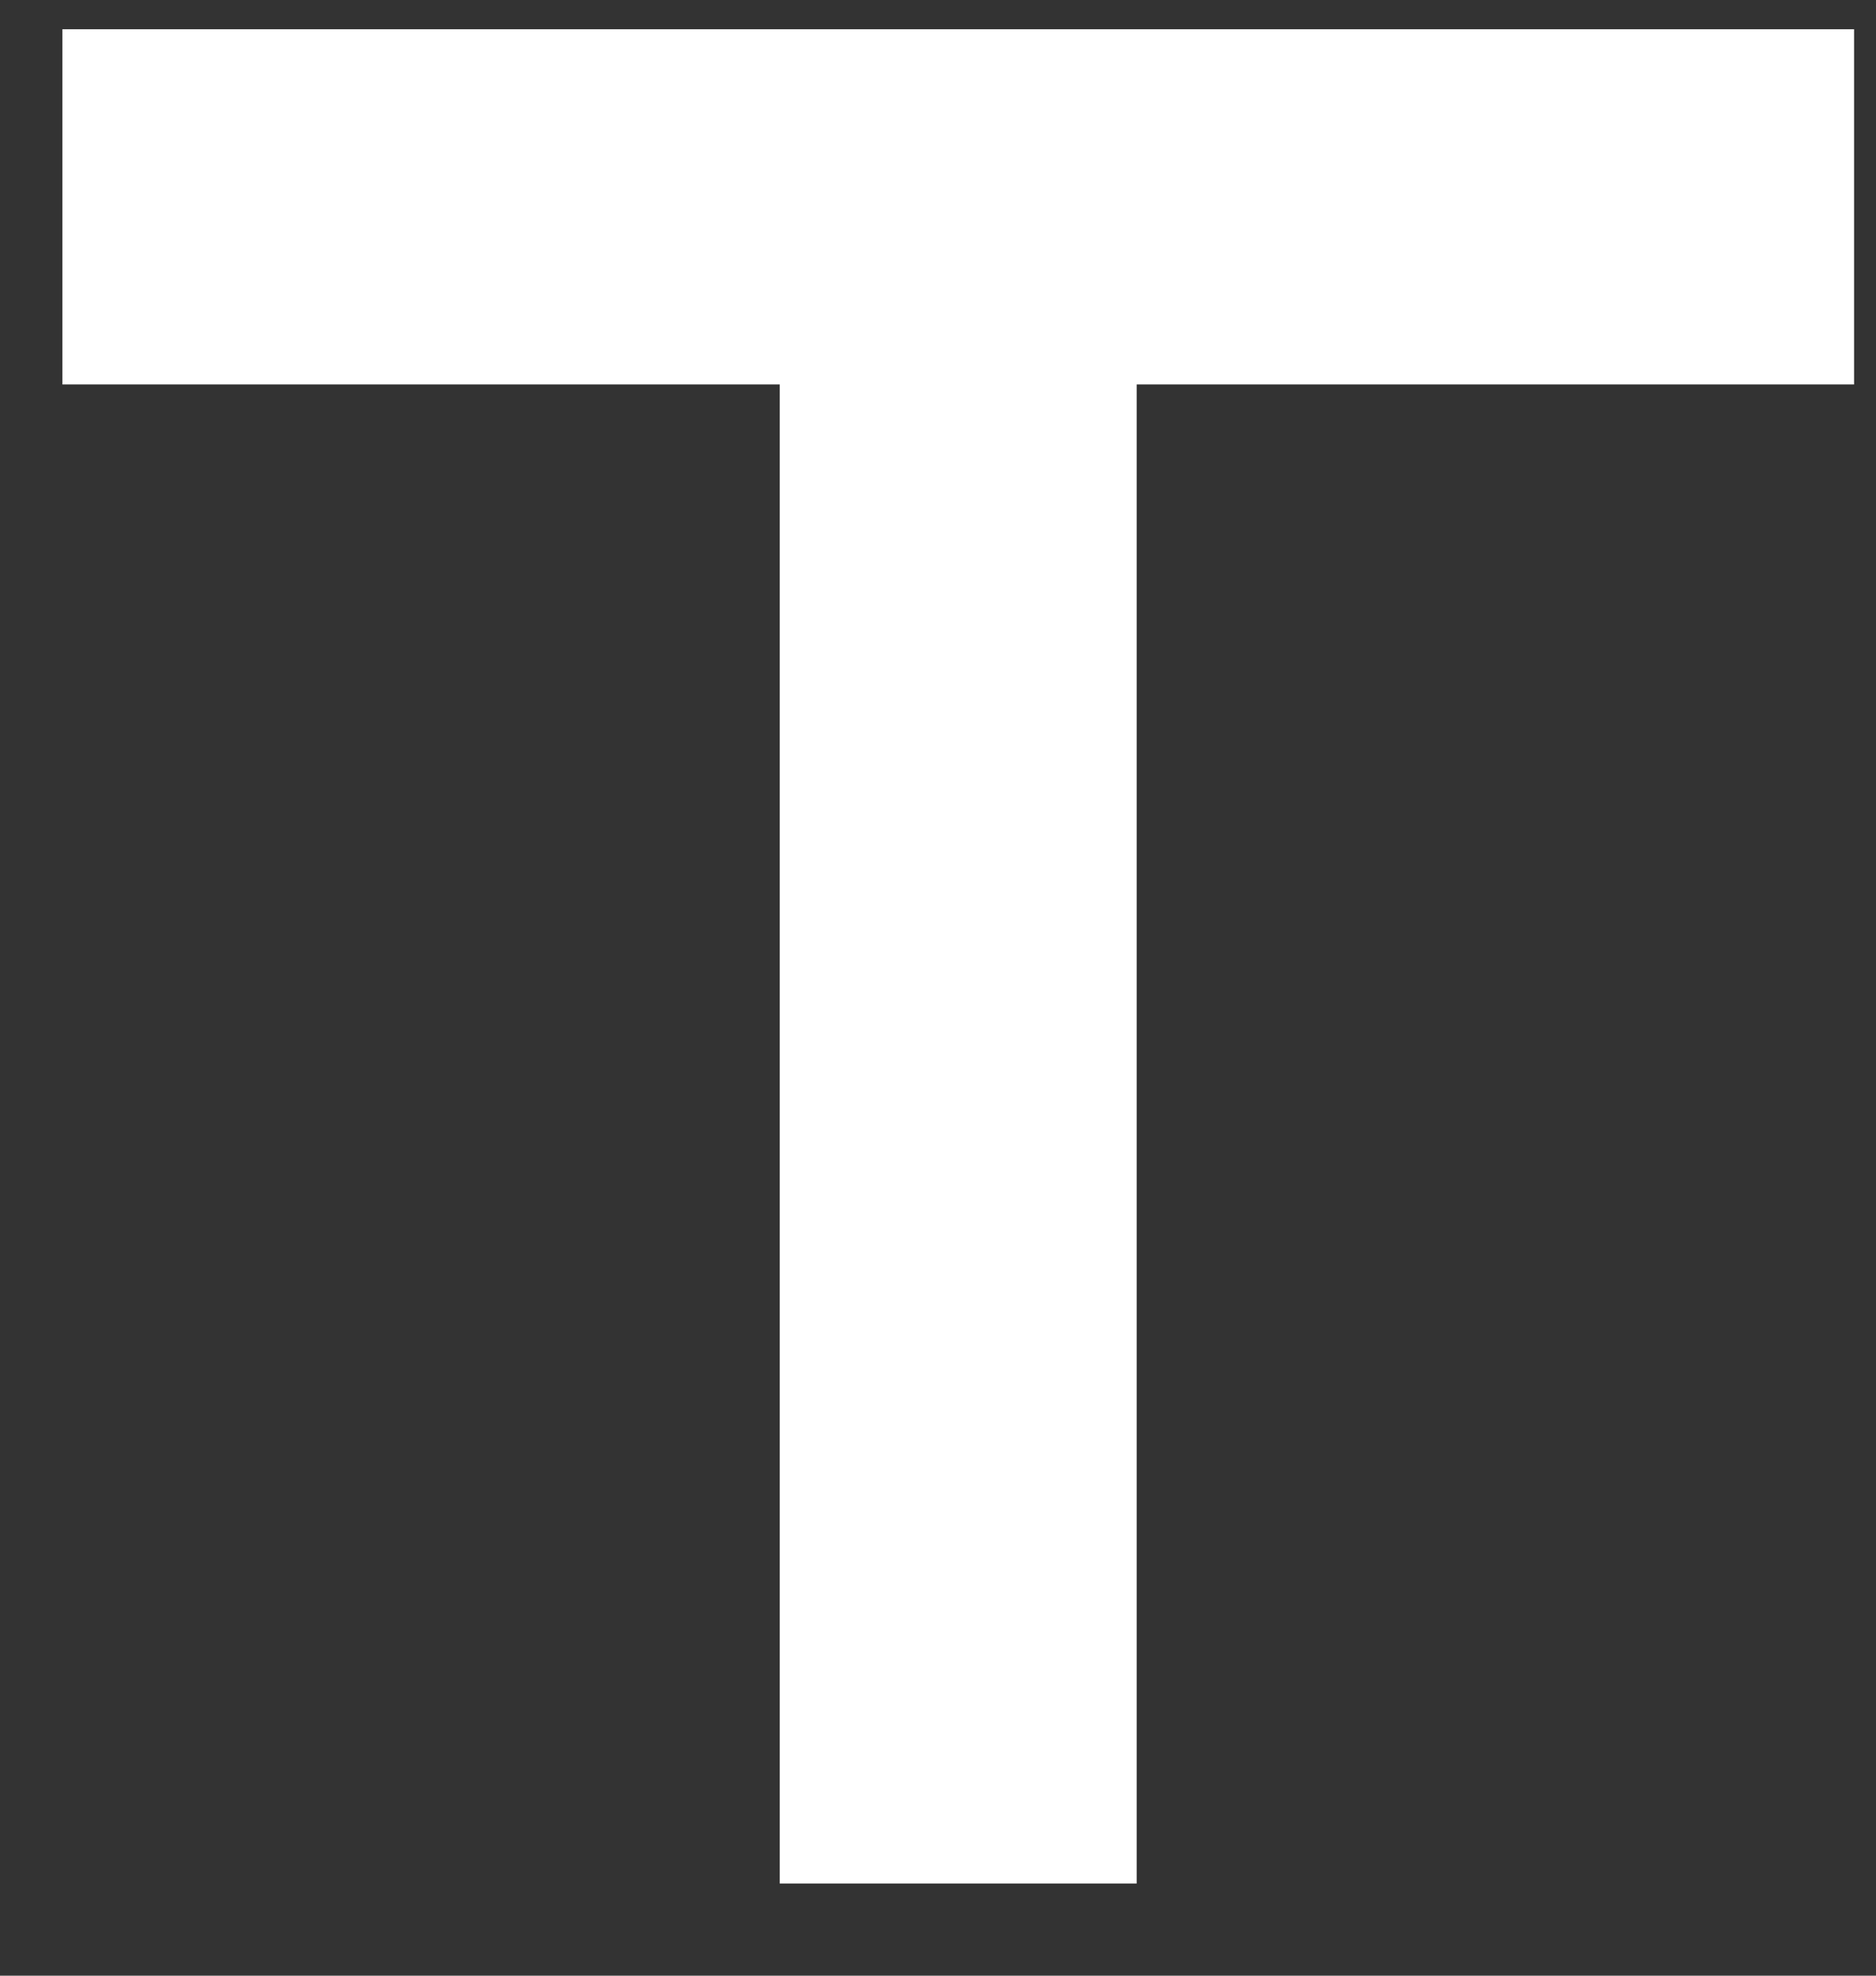 <svg width="19" height="20" viewBox="0 0 19 20" fill="none" xmlns="http://www.w3.org/2000/svg">
<rect x="0" y="0" width="19" height="20" fill="#333333" stroke="none"/>
<path d="M18.778 0.296H0.632V3.892H7.897V19.067H11.512V3.892H18.778V0.296Z" fill="white"/>
</svg>
